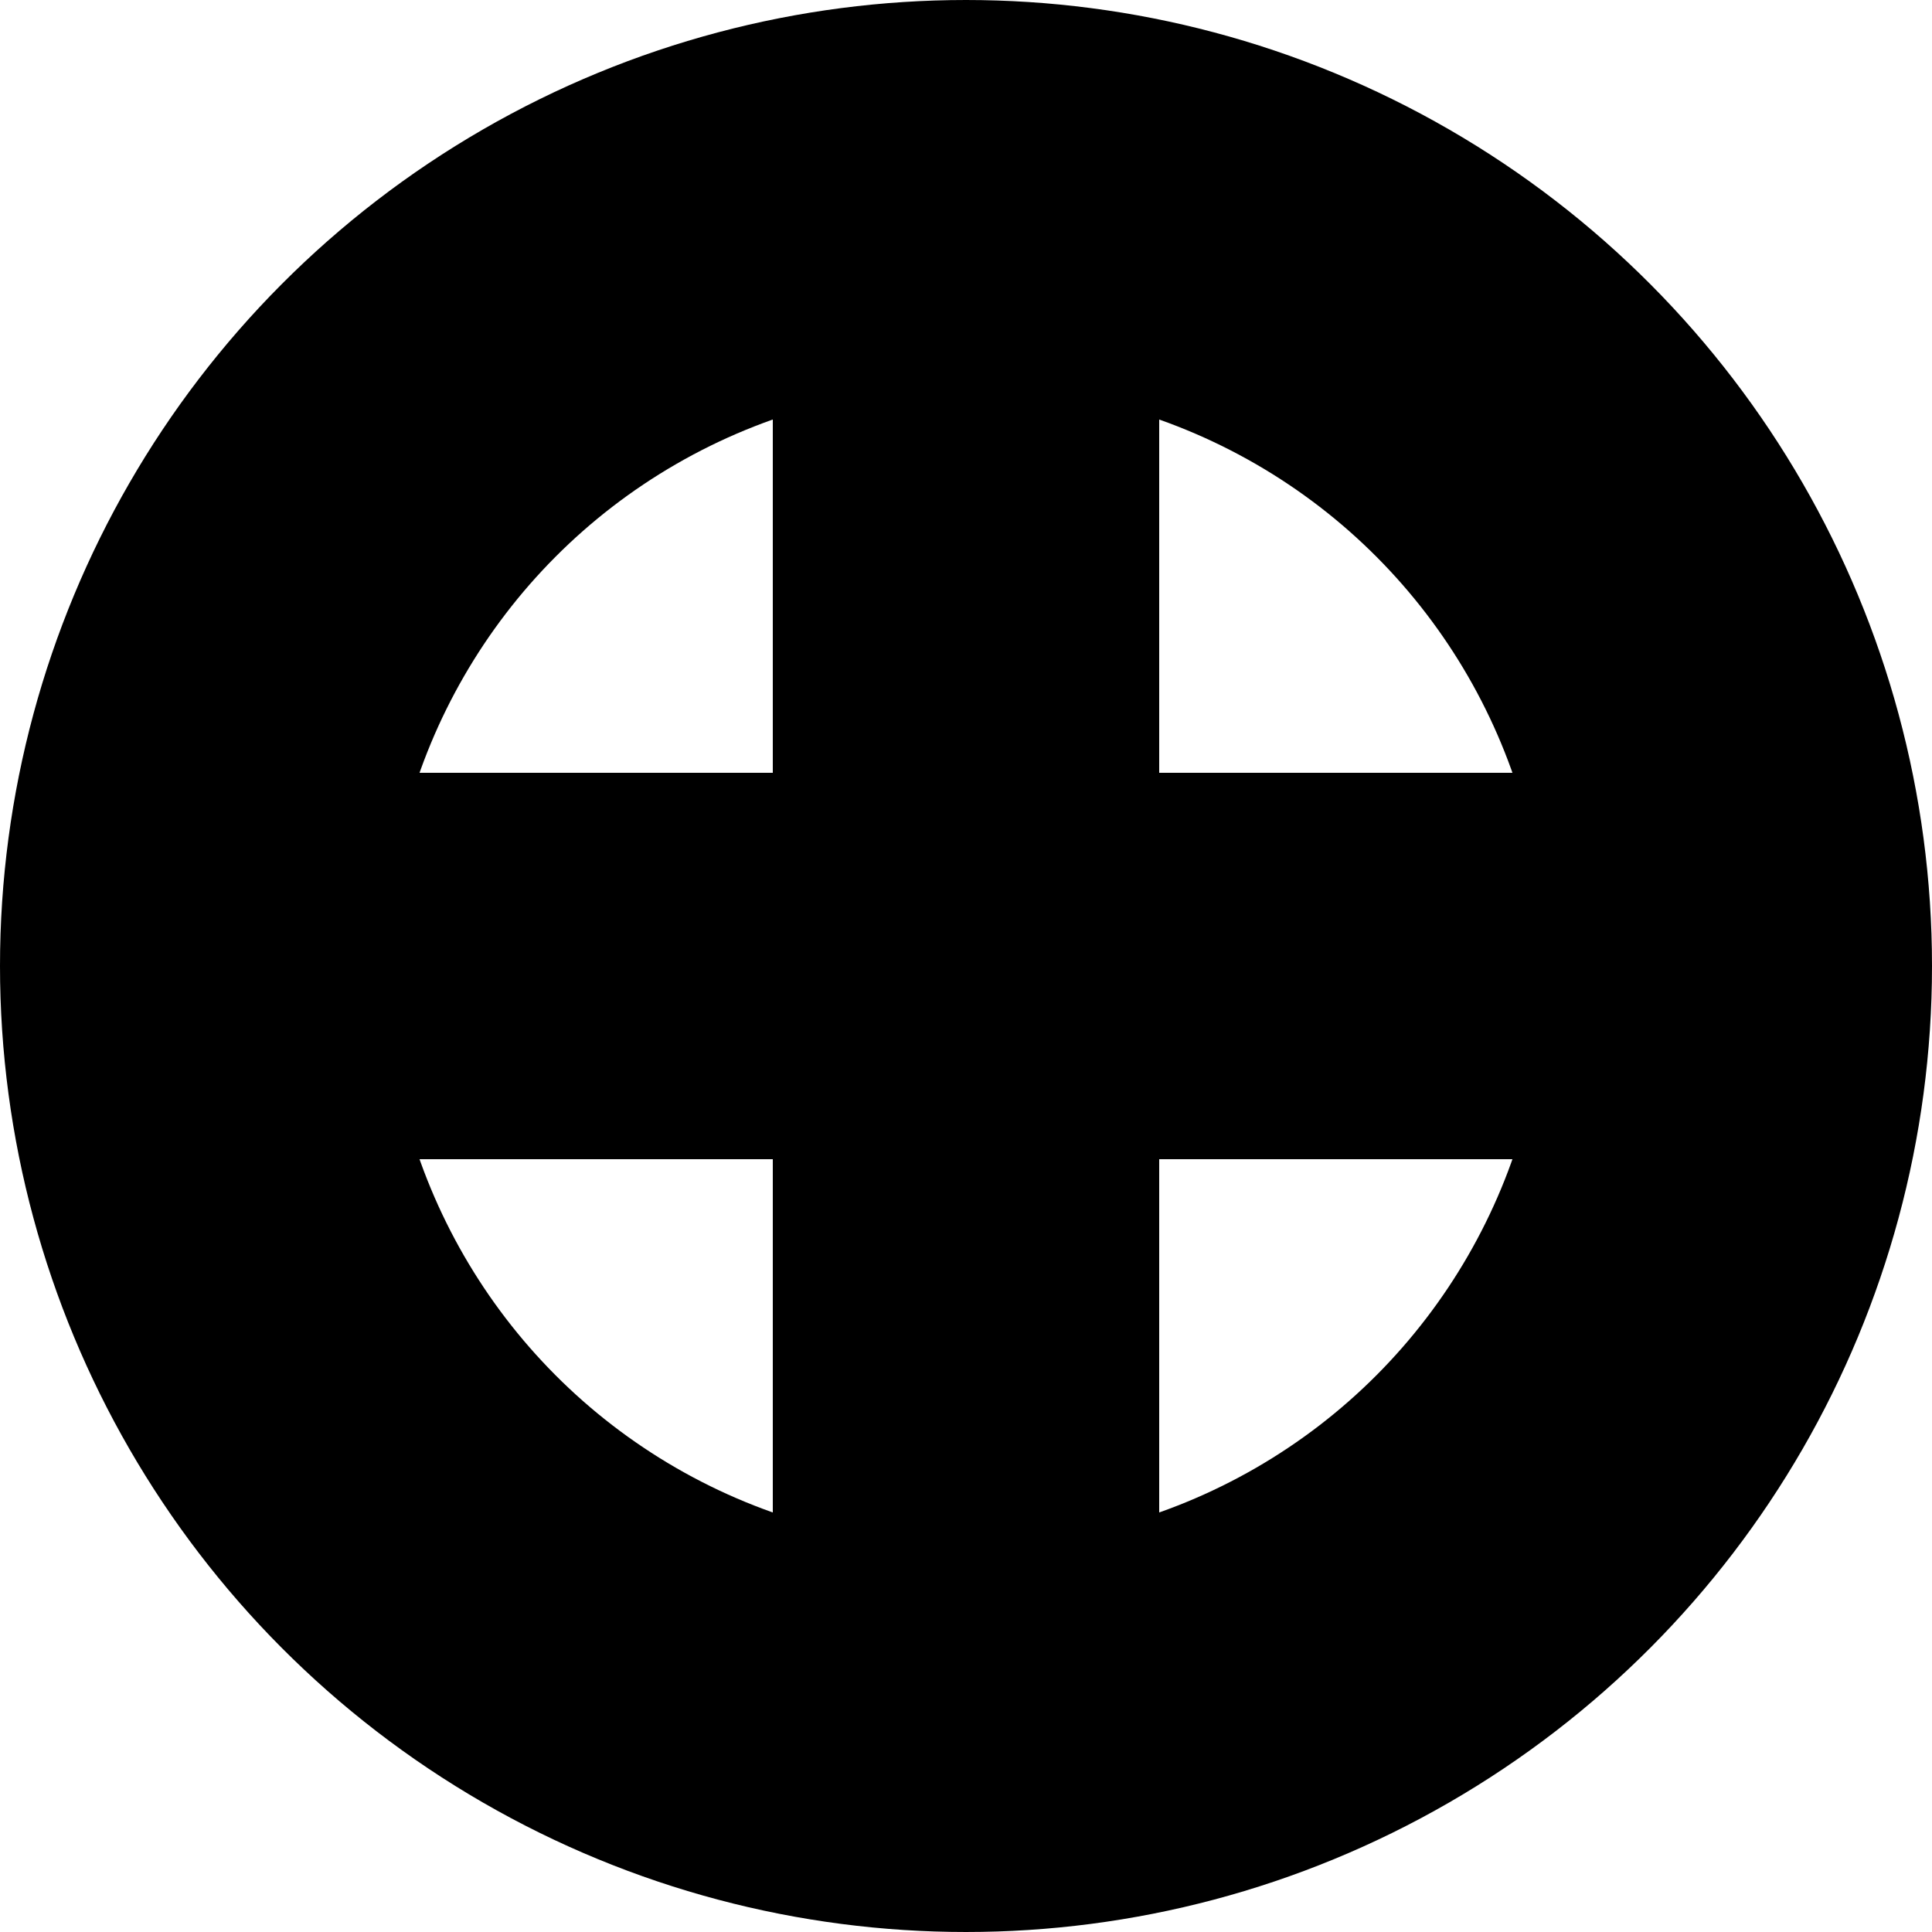 <svg viewBox="0 0 100 100" xmlns="http://www.w3.org/2000/svg">
  <circle cx="50" cy="50" r="40" stroke="black" stroke-width="20" fill="none" />
  <path d="M 50 10 L 50 90" stroke="black" stroke-width="20" />
  <path d="M 10 50 L 90 50" stroke="black" stroke-width="20" />
</svg>
